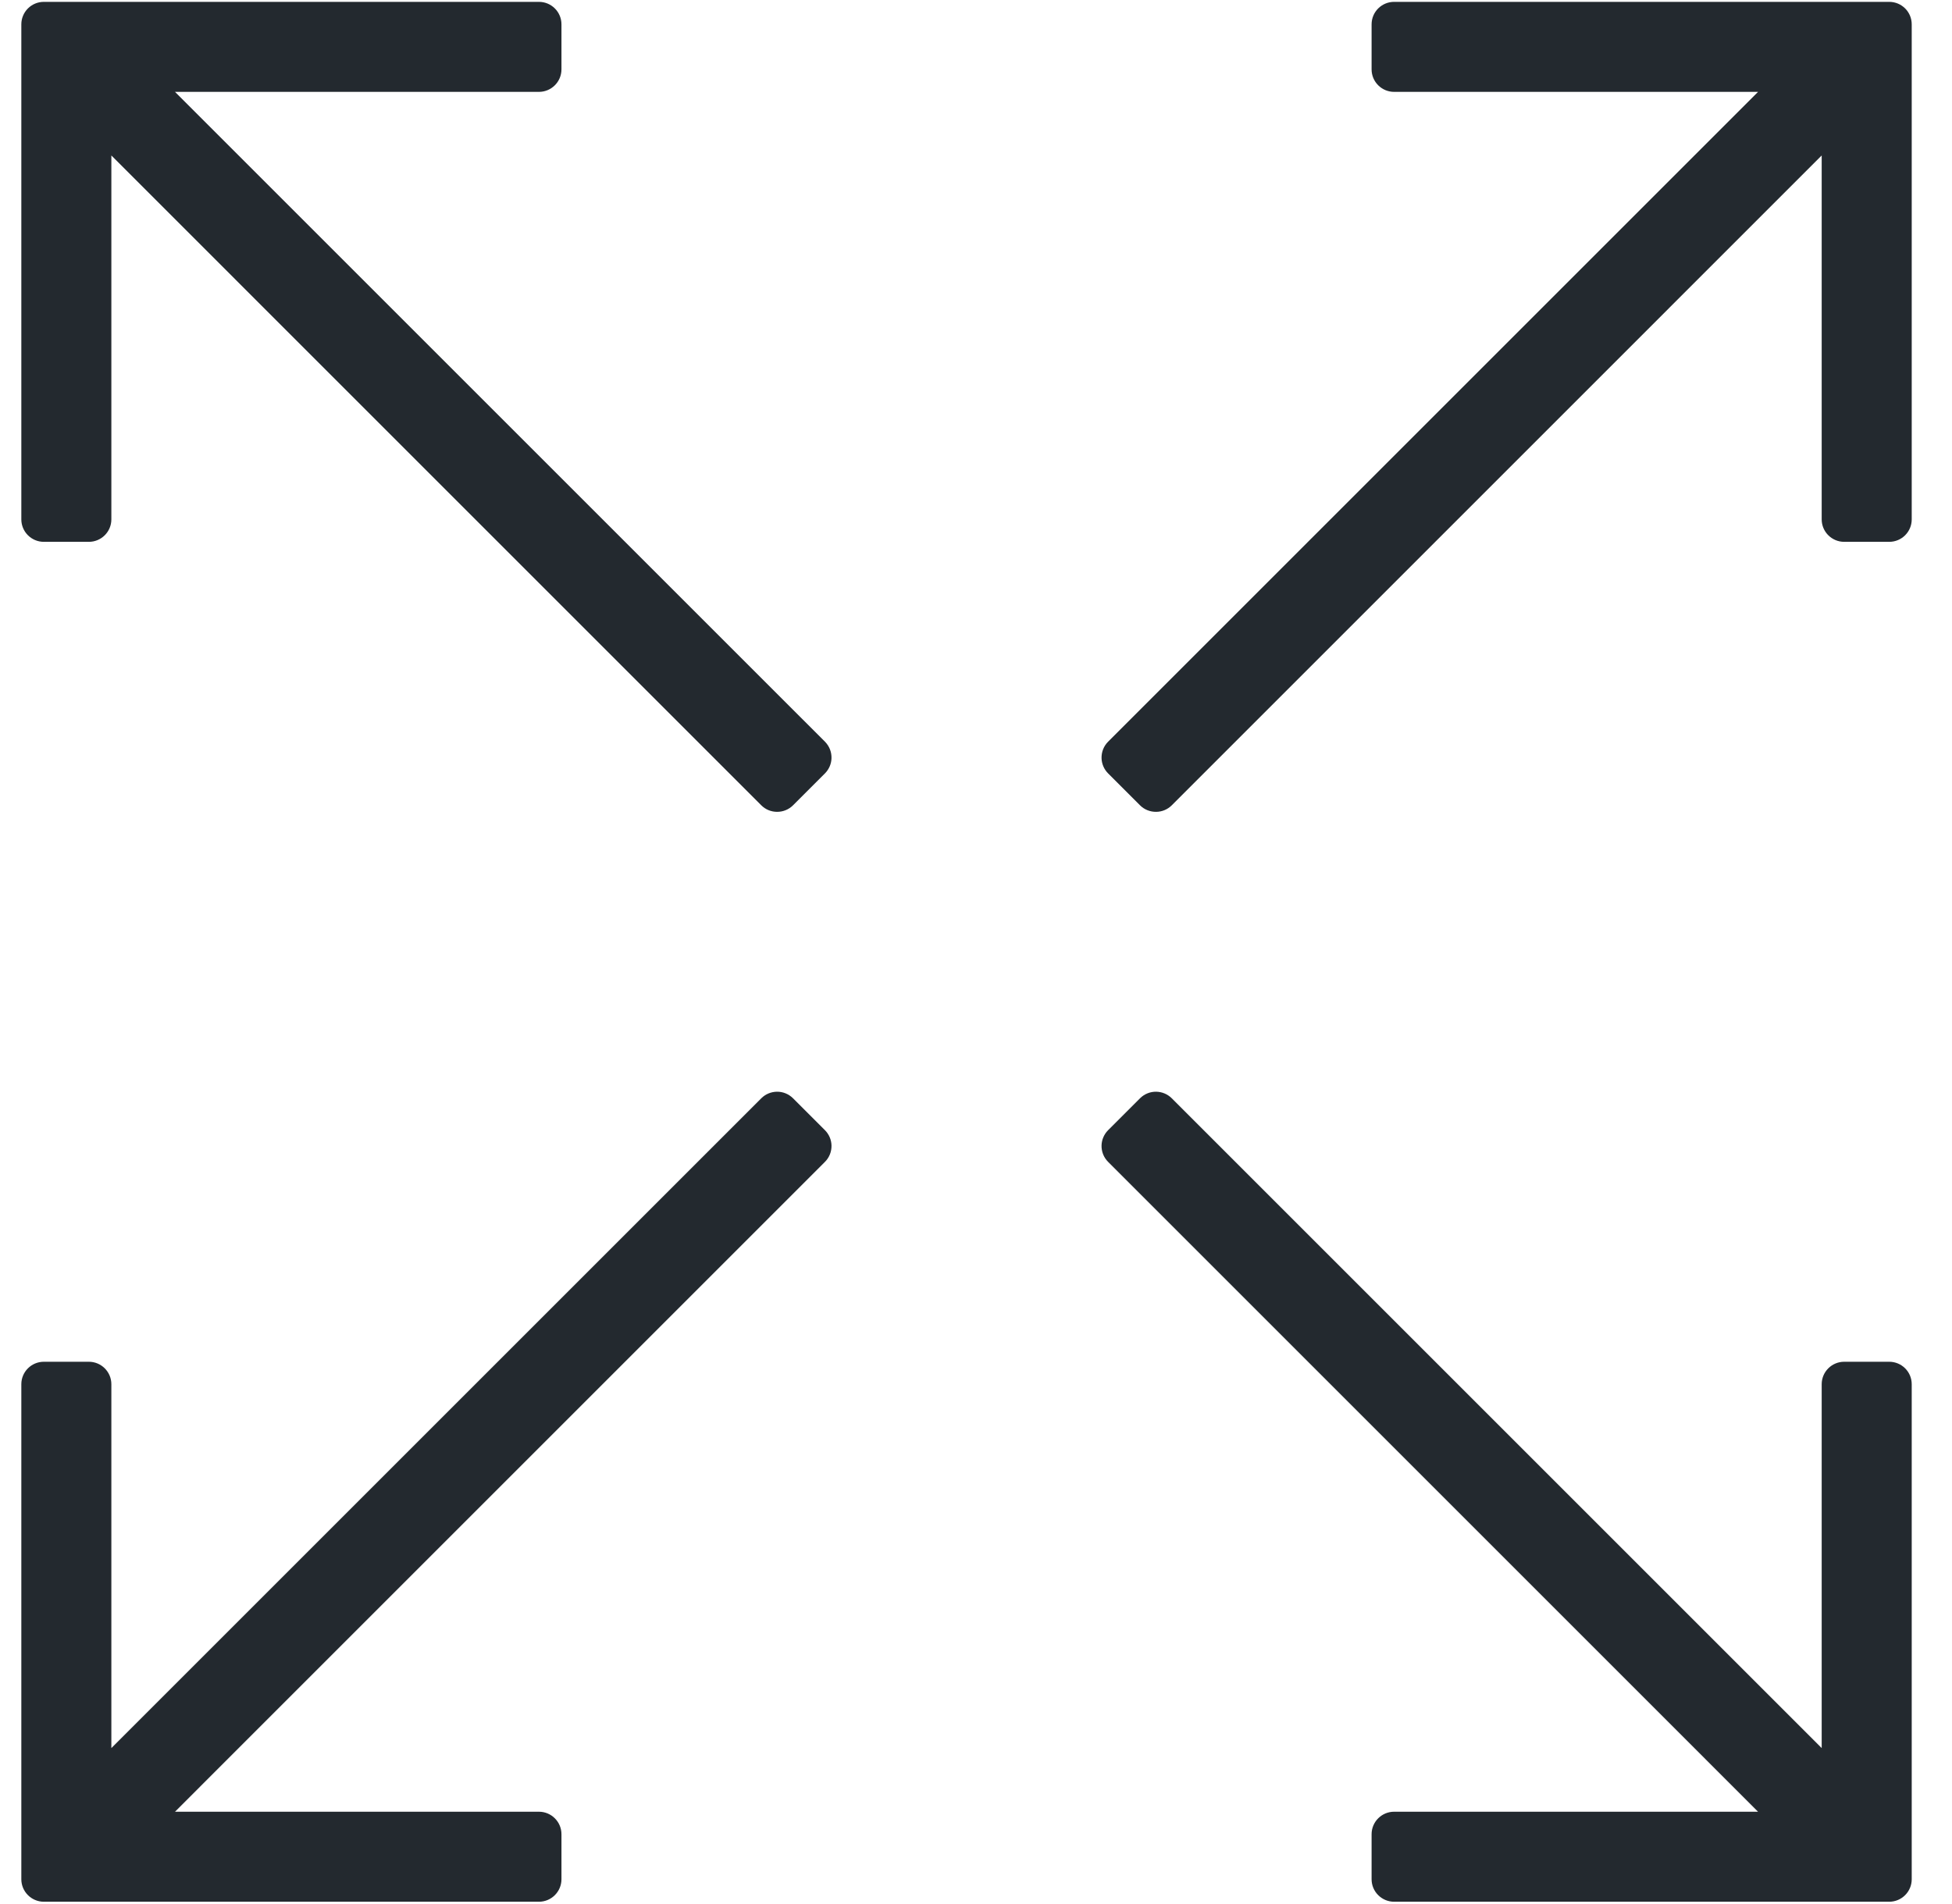 <svg width="41" height="40" viewBox="0 0 41 40" fill="none" xmlns="http://www.w3.org/2000/svg">
<g clip-path="url(#clip0_2647_12455)">
<path d="M39.681 28.608H38.736C38.475 28.608 38.263 28.819 38.263 29.08V36.724L24.613 23.074C24.522 22.983 24.404 22.937 24.285 22.935C24.162 22.933 24.038 22.98 23.944 23.074L23.276 23.742C23.187 23.831 23.14 23.947 23.137 24.064C23.134 24.189 23.18 24.315 23.276 24.41L36.926 38.061H29.282C29.021 38.061 28.809 38.273 28.809 38.534V39.479C28.809 39.74 29.021 39.952 29.282 39.952H39.681C39.943 39.952 40.154 39.74 40.154 39.479V29.08C40.154 28.819 39.943 28.608 39.681 28.608Z" fill="#23292F"/>
</g>
<g clip-path="url(#clip1_2647_12455)">
<path d="M39.681 11.383H38.736C38.475 11.383 38.263 11.172 38.263 10.911V3.266L24.613 16.917C24.522 17.008 24.404 17.054 24.285 17.055C24.162 17.057 24.038 17.011 23.944 16.917L23.276 16.249C23.187 16.16 23.14 16.044 23.137 15.927C23.134 15.802 23.18 15.676 23.276 15.58L36.926 1.93H29.282C29.021 1.93 28.809 1.718 28.809 1.457V0.512C28.809 0.25 29.021 0.039 29.282 0.039H39.681C39.943 0.039 40.154 0.25 40.154 0.512V10.911C40.154 11.172 39.943 11.383 39.681 11.383Z" fill="#23292F"/>
</g>
<g clip-path="url(#clip2_2647_12455)">
<path d="M0.921 28.608H1.866C2.127 28.608 2.339 28.819 2.339 29.08V36.724L15.989 23.074C16.08 22.983 16.198 22.937 16.317 22.935C16.44 22.933 16.564 22.98 16.658 23.074L17.326 23.742C17.415 23.831 17.462 23.947 17.465 24.064C17.468 24.189 17.422 24.315 17.326 24.41L3.676 38.061H11.32C11.581 38.061 11.793 38.273 11.793 38.534V39.479C11.793 39.74 11.581 39.952 11.32 39.952H0.921C0.66 39.952 0.448 39.74 0.448 39.479V29.08C0.448 28.819 0.66 28.608 0.921 28.608Z" fill="#23292F"/>
</g>
<g clip-path="url(#clip3_2647_12455)">
<path d="M0.921 11.383H1.866C2.127 11.383 2.339 11.172 2.339 10.911V3.266L15.989 16.917C16.08 17.008 16.198 17.054 16.317 17.055C16.44 17.057 16.564 17.011 16.658 16.917L17.326 16.249C17.415 16.16 17.462 16.044 17.465 15.927C17.468 15.802 17.422 15.676 17.326 15.58L3.676 1.93H11.32C11.581 1.93 11.793 1.718 11.793 1.457V0.512C11.793 0.25 11.581 0.039 11.32 0.039H0.921C0.66 0.039 0.448 0.25 0.448 0.512V10.911C0.448 11.172 0.66 11.383 0.921 11.383Z" fill="#23292F"/>
</g>
<defs>
<clipPath id="clip0_2647_12455">
<rect width="17.017" height="17.017" fill="white" transform="translate(23.137 22.934)"/>
</clipPath>
<clipPath id="clip1_2647_12455">
<rect width="17.017" height="17.017" fill="white" transform="matrix(1 0 0 -1 23.137 17.056)"/>
</clipPath>
<clipPath id="clip2_2647_12455">
<rect width="17.017" height="17.017" fill="white" transform="matrix(-1 0 0 1 17.465 22.934)"/>
</clipPath>
<clipPath id="clip3_2647_12455">
<rect width="17.017" height="17.017" fill="white" transform="translate(17.465 17.056) rotate(-180)"/>
</clipPath>
</defs>
</svg>
